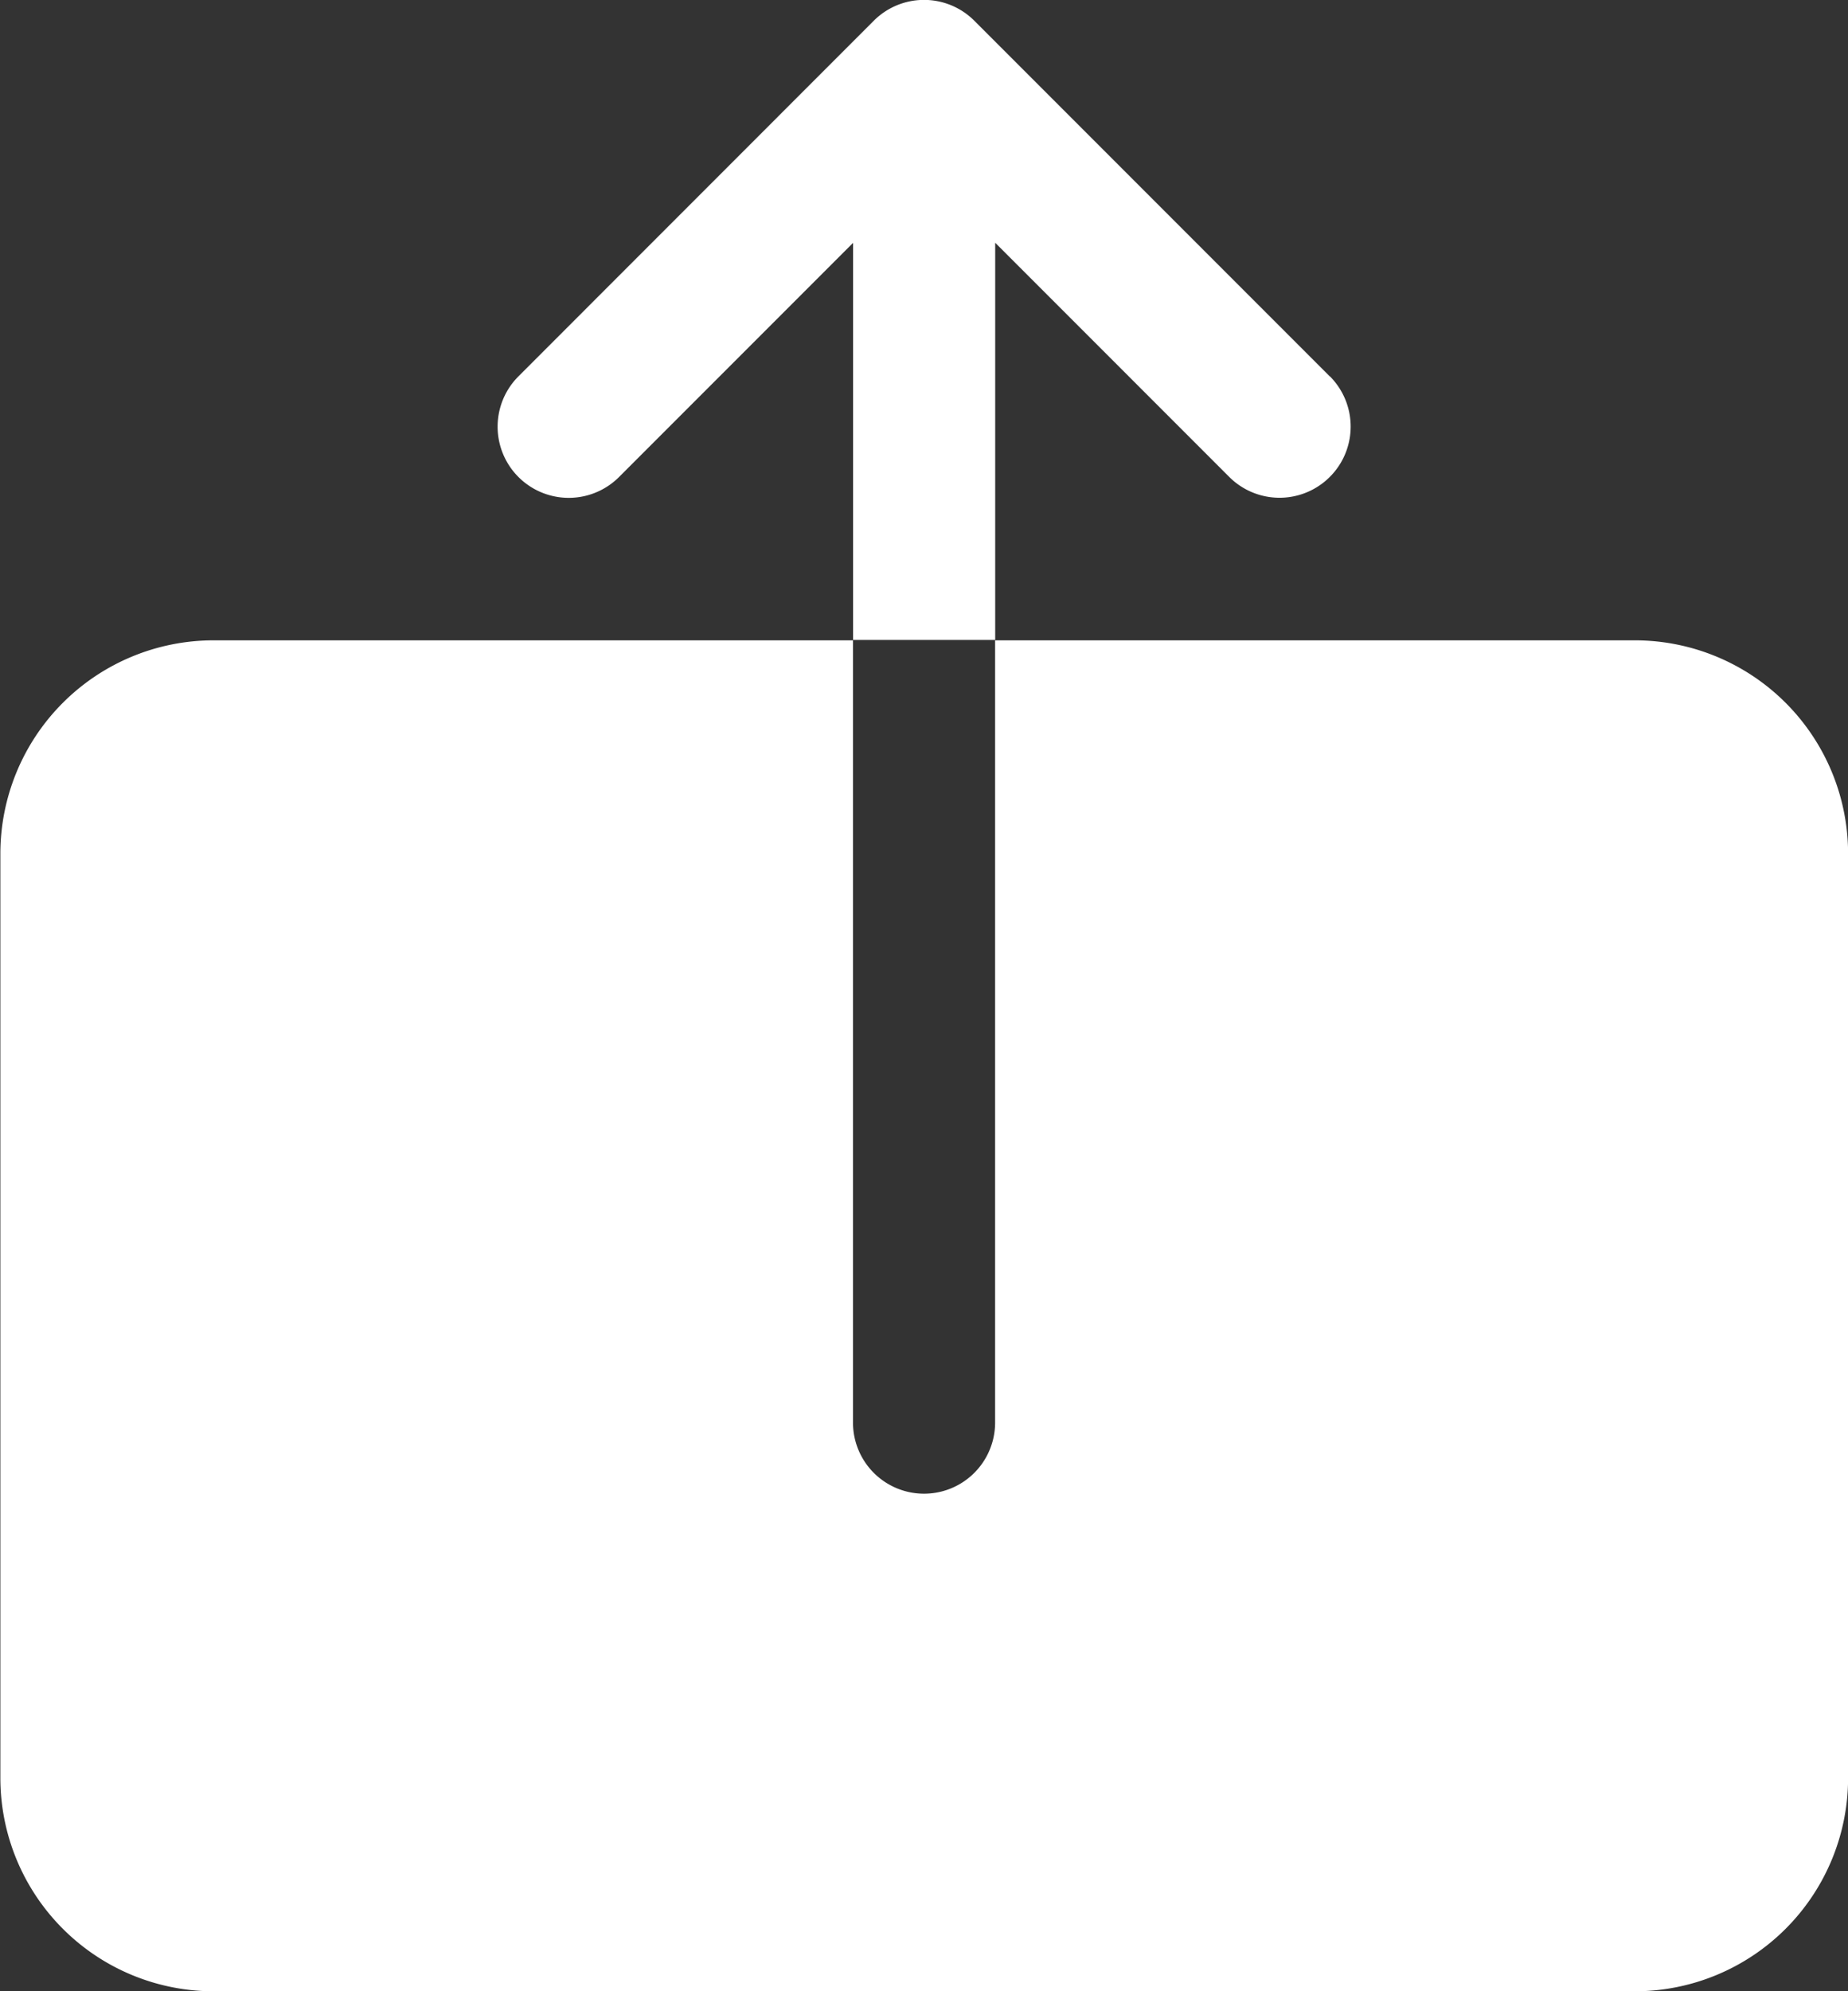 <svg xmlns="http://www.w3.org/2000/svg" width="20.207" height="21.762" viewBox="0 0 20.207 21.762"><rect x="0" y="0" width="20.207" height="21.762" fill="#333333" stroke="none"/><defs><style>.a{fill:#fff;}</style></defs><g transform="translate(-17.064 0)"><g transform="translate(22.514 0)"><g transform="translate(0 0)"><path class="a" d="M145.831,4.113,141.945.227a.777.777,0,0,0-1.1,0L136.96,4.113a.777.777,0,0,0,1.1,1.1l2.559-2.559V6.994h1.554V2.653l2.559,2.559a.777.777,0,0,0,1.1-1.1Z" transform="translate(-136.741 0)"/></g></g><g transform="translate(17.064 6.994)"><g transform="translate(0)"><path class="a" d="M34.94,153.6H27.945v8.549a.777.777,0,0,1-1.554,0V153.6H19.4a2.332,2.332,0,0,0-2.332,2.332v10.1a2.332,2.332,0,0,0,2.332,2.332H34.94a2.332,2.332,0,0,0,2.332-2.332v-10.1A2.332,2.332,0,0,0,34.94,153.6Z" transform="translate(-17.064 -153.596)"/></g></g></g></svg>